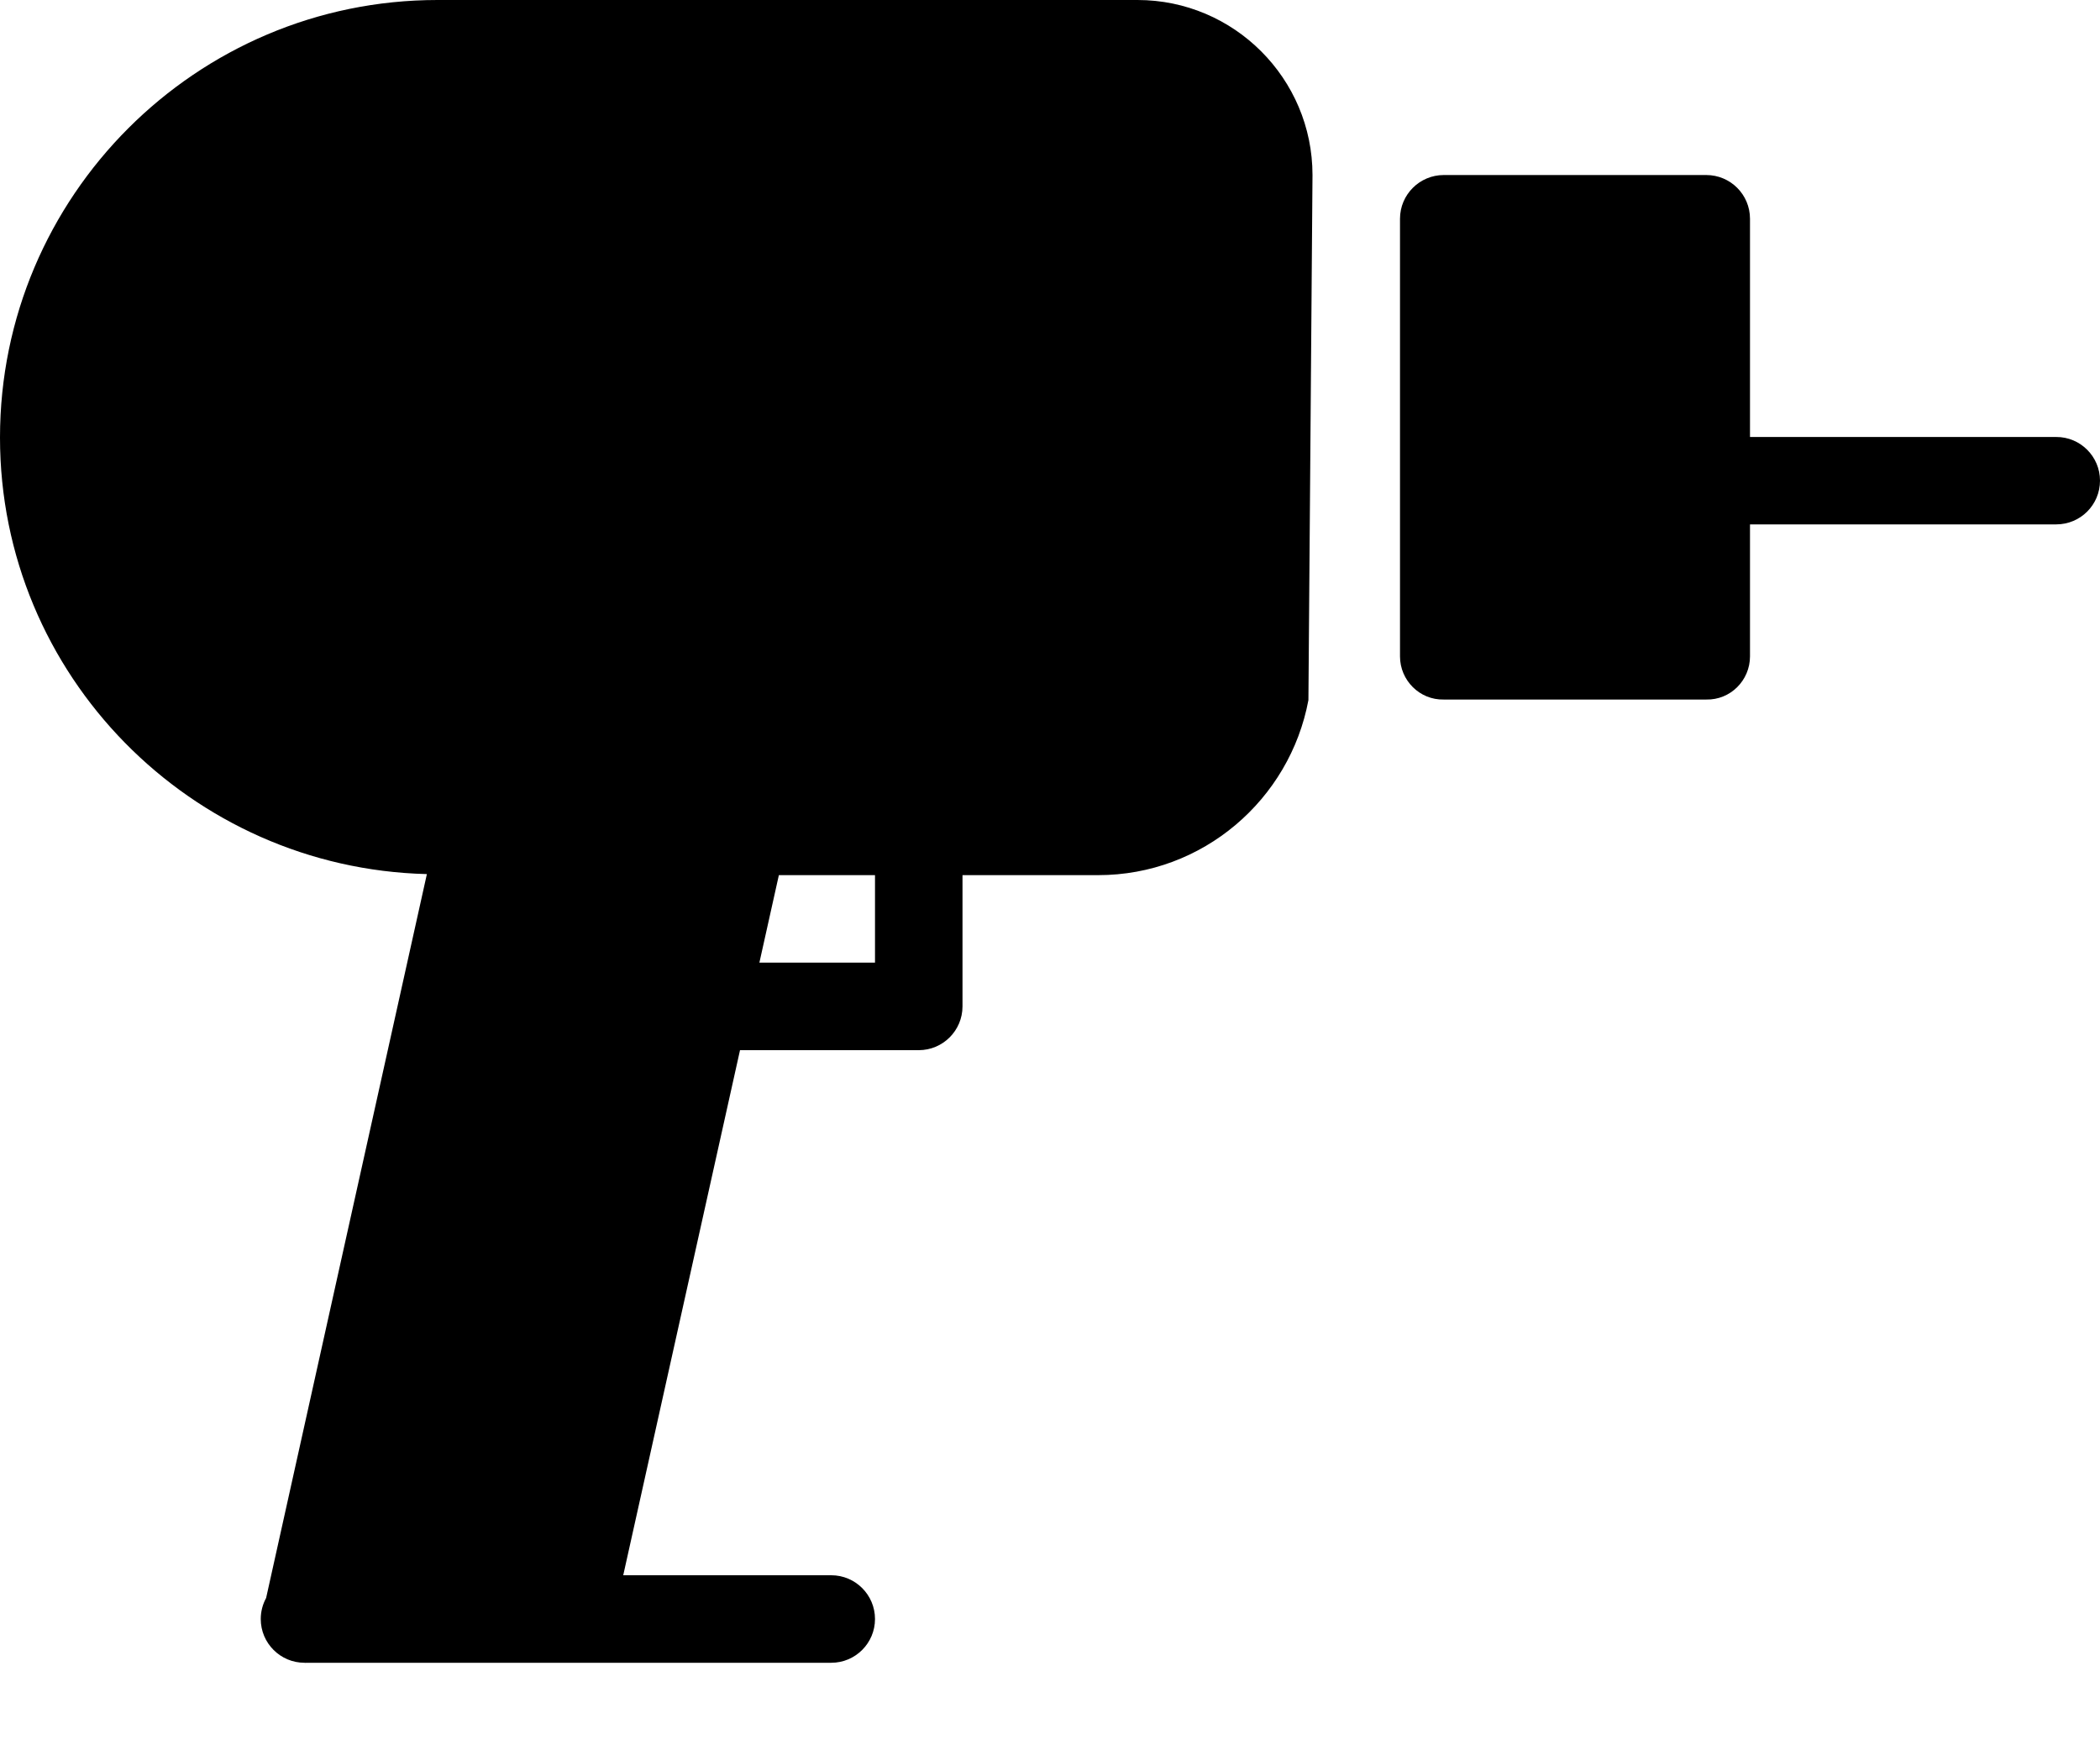 <?xml version="1.0" encoding="UTF-8"?>
<svg width="18px" height="15px" viewBox="0 0 18 15" version="1.1" xmlns="http://www.w3.org/2000/svg" xmlns:xlink="http://www.w3.org/1999/xlink">
    <!-- Generator: Sketch 47.1 (45422) - http://www.bohemiancoding.com/sketch -->
    <title>Group 16</title>
    <desc>Created with Sketch.</desc>
    <defs></defs>
    <g id="Boostrap-3-Grid" stroke="none" stroke-width="1" fill="none" fill-rule="evenodd">
        <g id="Home" transform="translate(-129, -3612)" fill="#000000">
            <g id="Waarom-biltz" transform="translate(1, 3012)">
                <g id="Group-7" transform="translate(70, 599)">
                    <g id="Group-16" transform="translate(67, 8.5) scale(-1, 1) translate(-67, -8.5) translate(58, 1)">
                        <path d="M5.625,1.5 L3.375,1.5 C3.168,1.5 3,1.667 3,1.875 L3,3.745 L0.375,3.745 C0.168,3.744 0,3.913 0,4.119 C0,4.327 0.168,4.494 0.375,4.494 L3,4.494 L3,5.625 C3,5.831 3.168,6 3.375,5.995 L5.625,5.995 C5.831,6 6,5.831 6,5.625 L6,1.875 C6,1.667 5.831,1.5 5.625,1.5" id="Fill-46"></path>
                        <path d="M10.5,8.25 L10.5,7.5 L11.324,7.5 L11.491,8.25 L10.5,8.25 Z M18,3.75 C18,1.682 16.318,0 14.25,0 L8.25,0 C7.423,0 6.75,0.673 6.75,1.5 L6.785,6 C6.944,6.852 7.69,7.5 8.587,7.5 L9.75,7.5 L9.75,8.625 C9.75,8.832 9.918,9 10.125,9 L11.657,9 L12.658,13.5 L10.875,13.5 C10.668,13.5 10.5,13.668 10.5,13.875 C10.5,14.082 10.668,14.25 10.875,14.25 L13.125,14.25 L13.875,14.25 L15.375,14.25 C15.38,14.251 15.386,14.251 15.39,14.25 C15.597,14.25 15.765,14.082 15.765,13.875 C15.765,13.81 15.748,13.748 15.719,13.695 L14.341,7.491 C16.365,7.441 18,5.786 18,3.75 L18,3.75 Z" id="Fill-47"></path>
                    </g>
                </g>
            </g>
        </g>
    </g>
</svg>